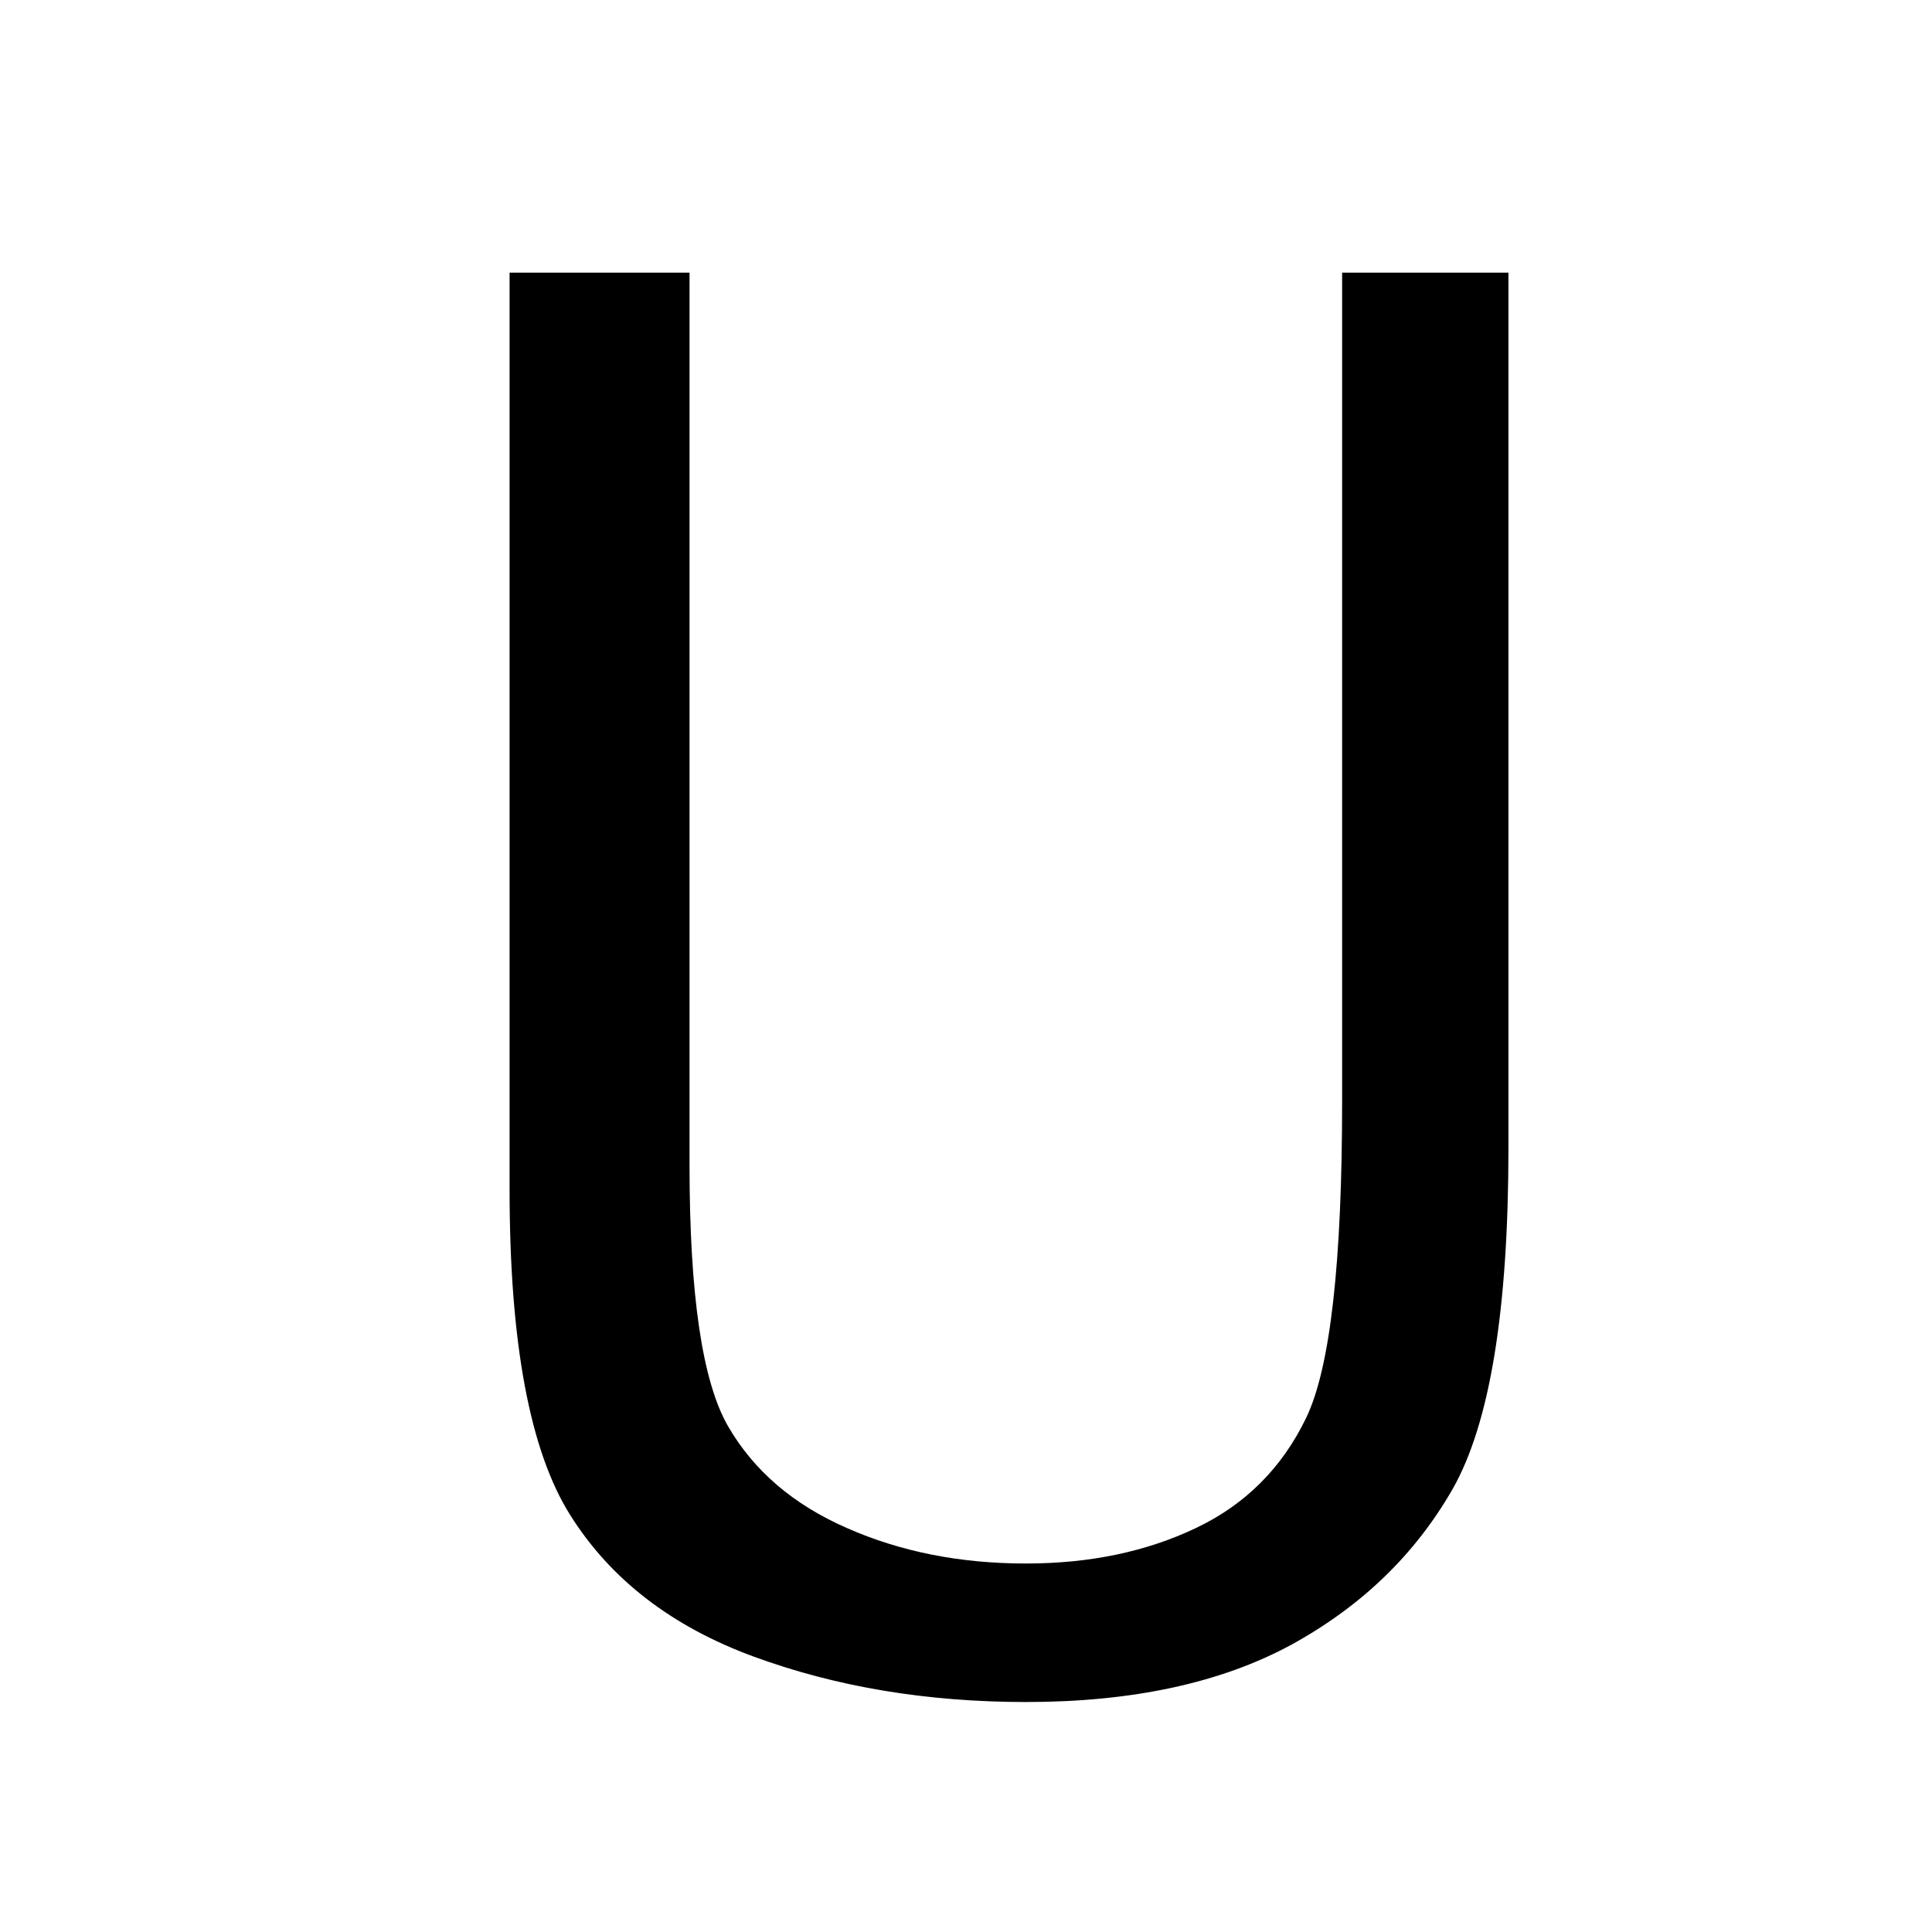 <?xml version="1.0" encoding="utf-8"?>
<!-- Generator: Adobe Illustrator 15.1.0, SVG Export Plug-In . SVG Version: 6.00 Build 0)  -->
<!DOCTYPE svg PUBLIC "-//W3C//DTD SVG 1.1//EN" "http://www.w3.org/Graphics/SVG/1.1/DTD/svg11.dtd">
<svg version="1.1" id="Layer_1" xmlns="http://www.w3.org/2000/svg" xmlns:xlink="http://www.w3.org/1999/xlink" x="0px" y="0px"
	 width="14.172px" height="14.172px" viewBox="0 0 14.172 14.172" enable-background="new 0 0 14.172 14.172" xml:space="preserve">
<g enable-background="new    ">
	<path d="M3.737,2h1.321v6.549c0,0.949,0.094,1.586,0.282,1.912s0.479,0.576,0.873,0.748c0.394,0.174,0.831,0.26,1.312,0.26
		c0.467,0,0.882-0.086,1.247-0.26c0.363-0.172,0.634-0.443,0.811-0.812c0.176-0.369,0.262-1.143,0.262-2.318V2h1.22v6.42
		c0,1.188-0.136,2.021-0.409,2.502c-0.275,0.48-0.669,0.861-1.184,1.143c-0.514,0.279-1.164,0.42-1.945,0.42
		c-0.727,0-1.392-0.111-1.995-0.332c-0.604-0.221-1.053-0.568-1.349-1.039c-0.297-0.471-0.445-1.268-0.445-2.387V2z"/>
</g>
</svg>
